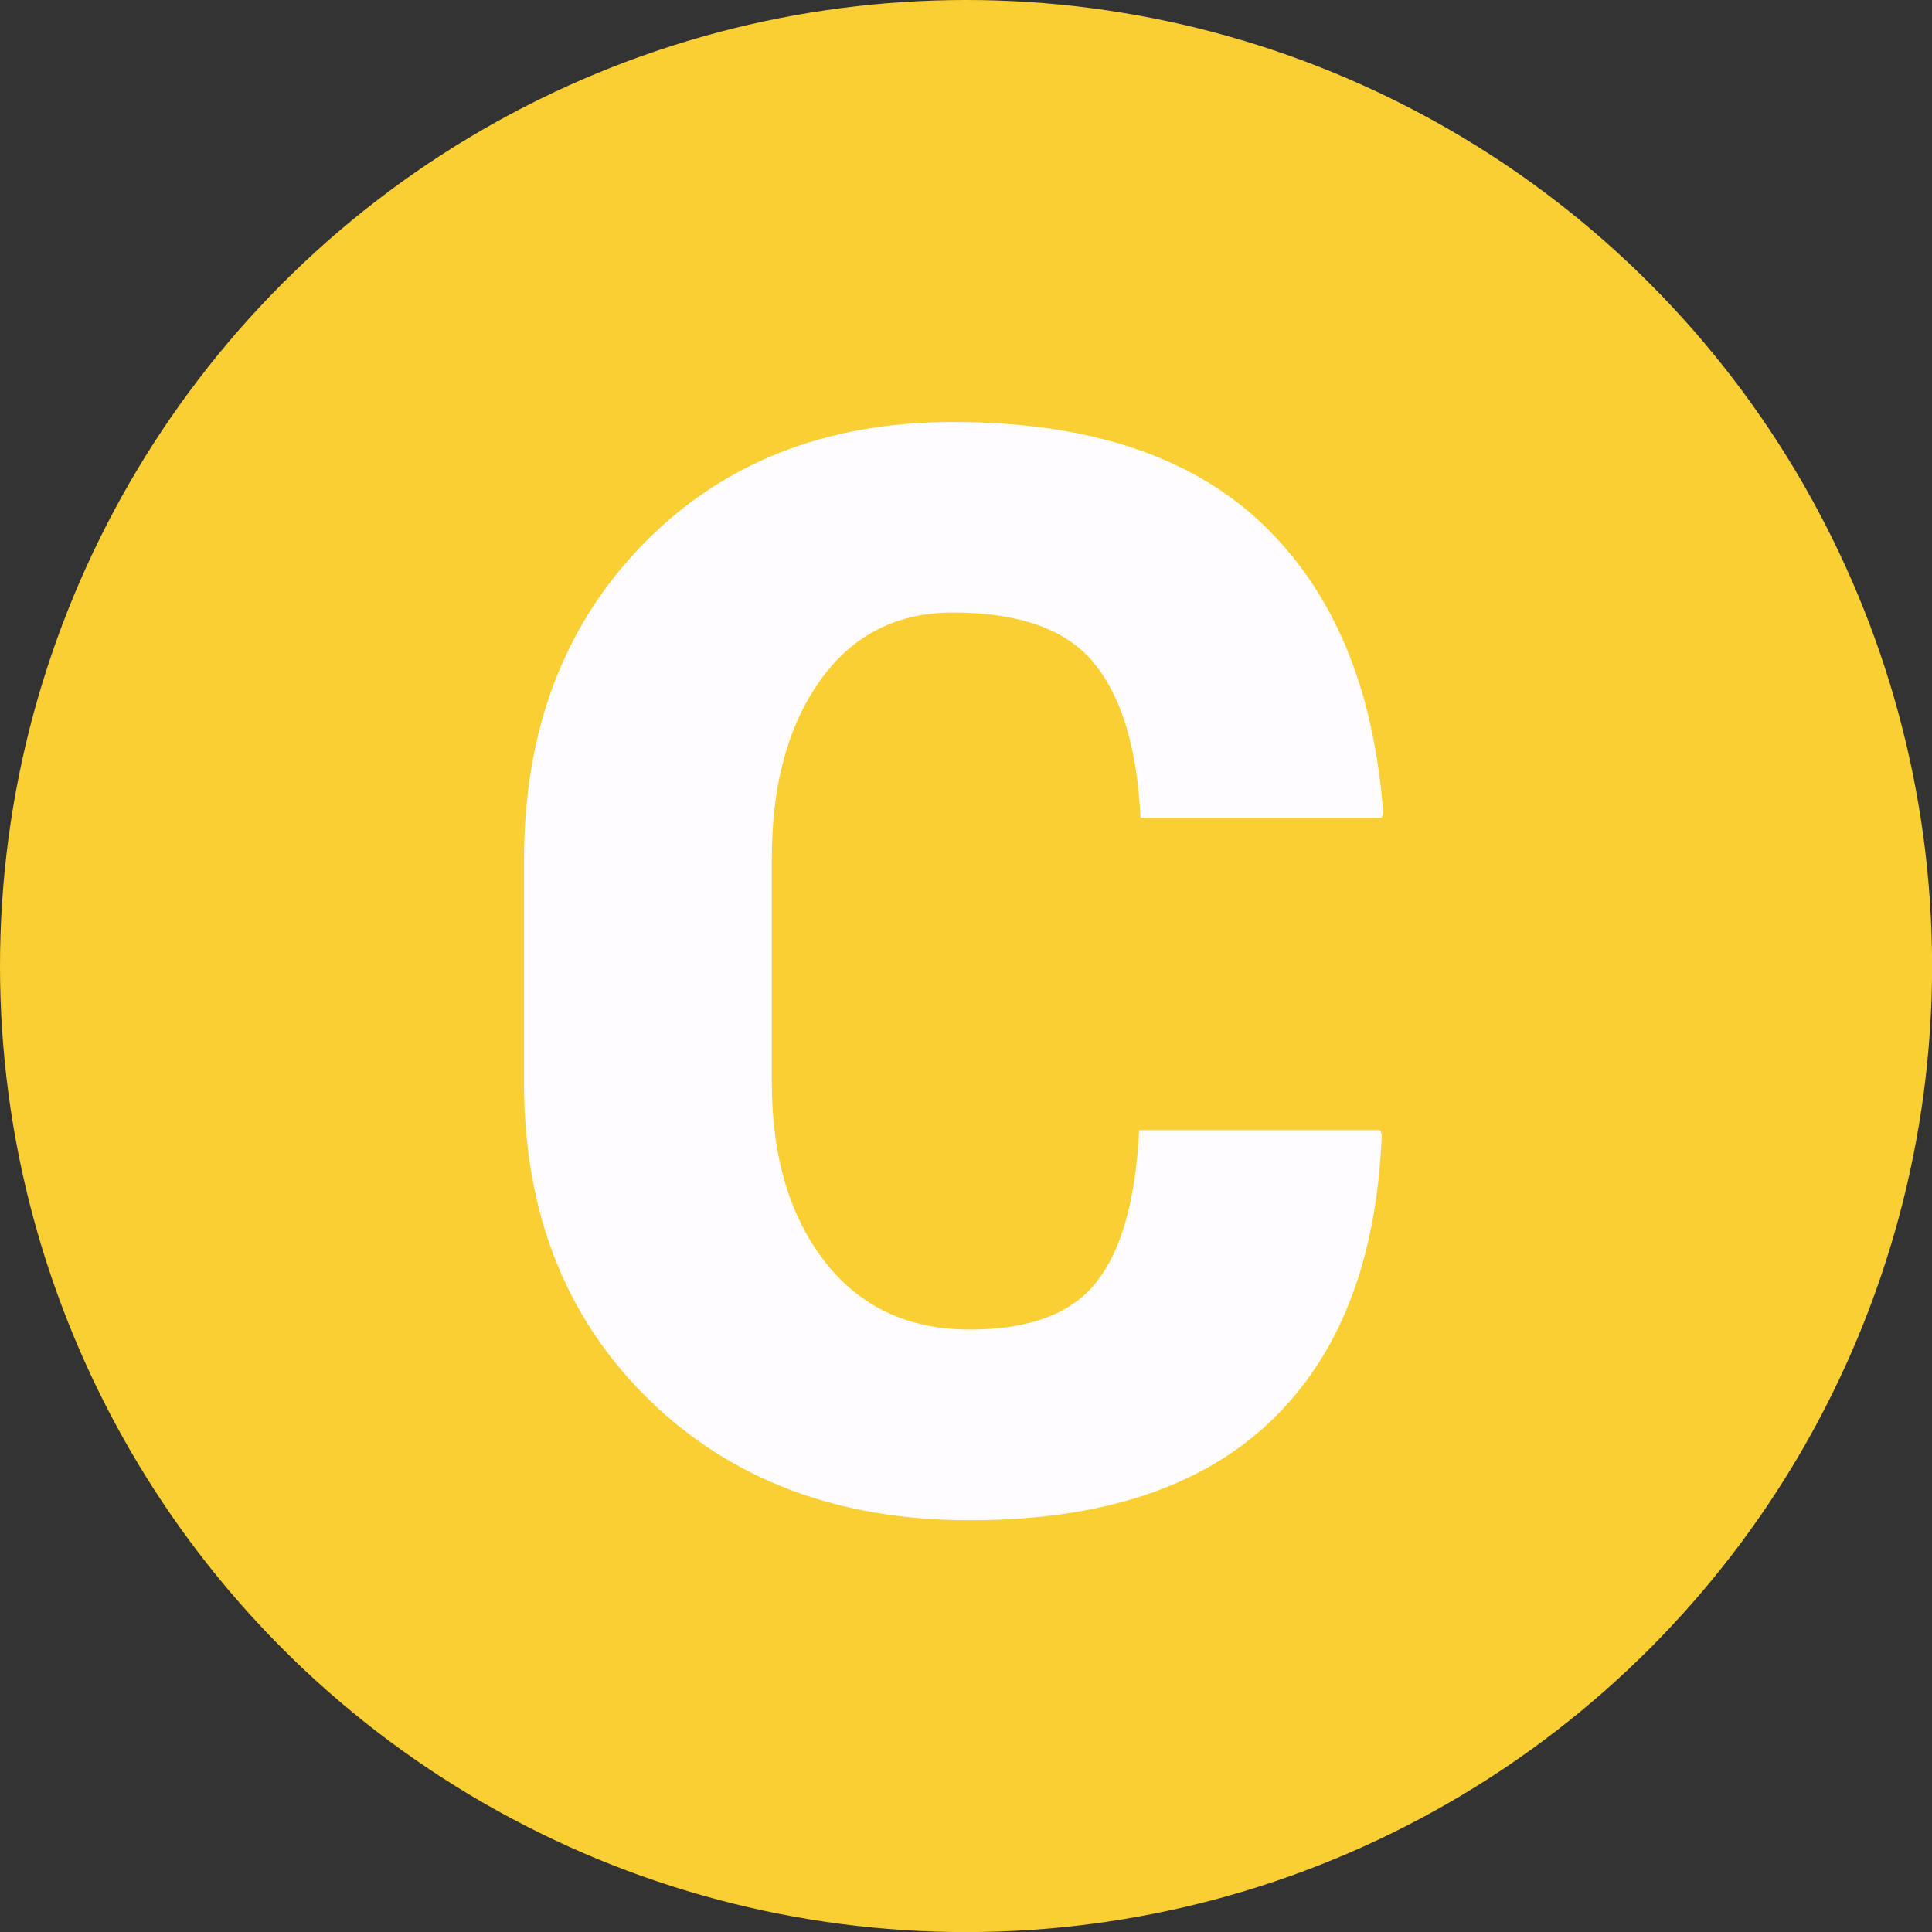 <?xml version="1.0" encoding="utf-8"?>
<!-- Generator: Adobe Illustrator 17.0.0, SVG Export Plug-In . SVG Version: 6.00 Build 0)  -->
<!DOCTYPE svg PUBLIC "-//W3C//DTD SVG 1.1//EN" "http://www.w3.org/Graphics/SVG/1.1/DTD/svg11.dtd">
<svg version="1.1" id="Layer_1" xmlns="http://www.w3.org/2000/svg" xmlns:xlink="http://www.w3.org/1999/xlink" x="0px" y="0px"
	 width="22.265px" height="22.265px" viewBox="0 0 22.265 22.265" enable-background="new 0 0 22.265 22.265" xml:space="preserve">
<rect x="0" y="0" width="22.265" height="22.265" fill="#333333" stroke="none"/>
<g>
	<circle fill="#FACF33" cx="11.133" cy="11.133" r="11.133"/>
	<g>
		<path fill="#FFFCFF" d="M15.907,13.025l0.017,0.051c-0.056,1.442-0.484,2.543-1.28,3.303c-0.797,0.76-1.952,1.141-3.468,1.141
			c-1.521,0-2.757-0.467-3.71-1.402c-0.951-0.935-1.427-2.149-1.427-3.641V9.907c0-1.487,0.458-2.7,1.373-3.637
			c0.915-0.938,2.106-1.407,3.569-1.407c1.555,0,2.744,0.391,3.567,1.174c0.821,0.783,1.287,1.895,1.393,3.337l-0.017,0.051h-2.78
			c-0.039-0.8-0.217-1.394-0.536-1.783c-0.318-0.389-0.86-0.583-1.627-0.583c-0.647,0-1.157,0.261-1.529,0.782
			C9.081,8.362,8.895,9.045,8.895,9.89v2.585c0,0.851,0.203,1.538,0.608,2.061c0.406,0.524,0.963,0.786,1.673,0.786
			c0.688,0,1.175-0.183,1.461-0.549c0.289-0.366,0.451-0.949,0.491-1.749H15.907z"/>
	</g>
</g>
</svg>
